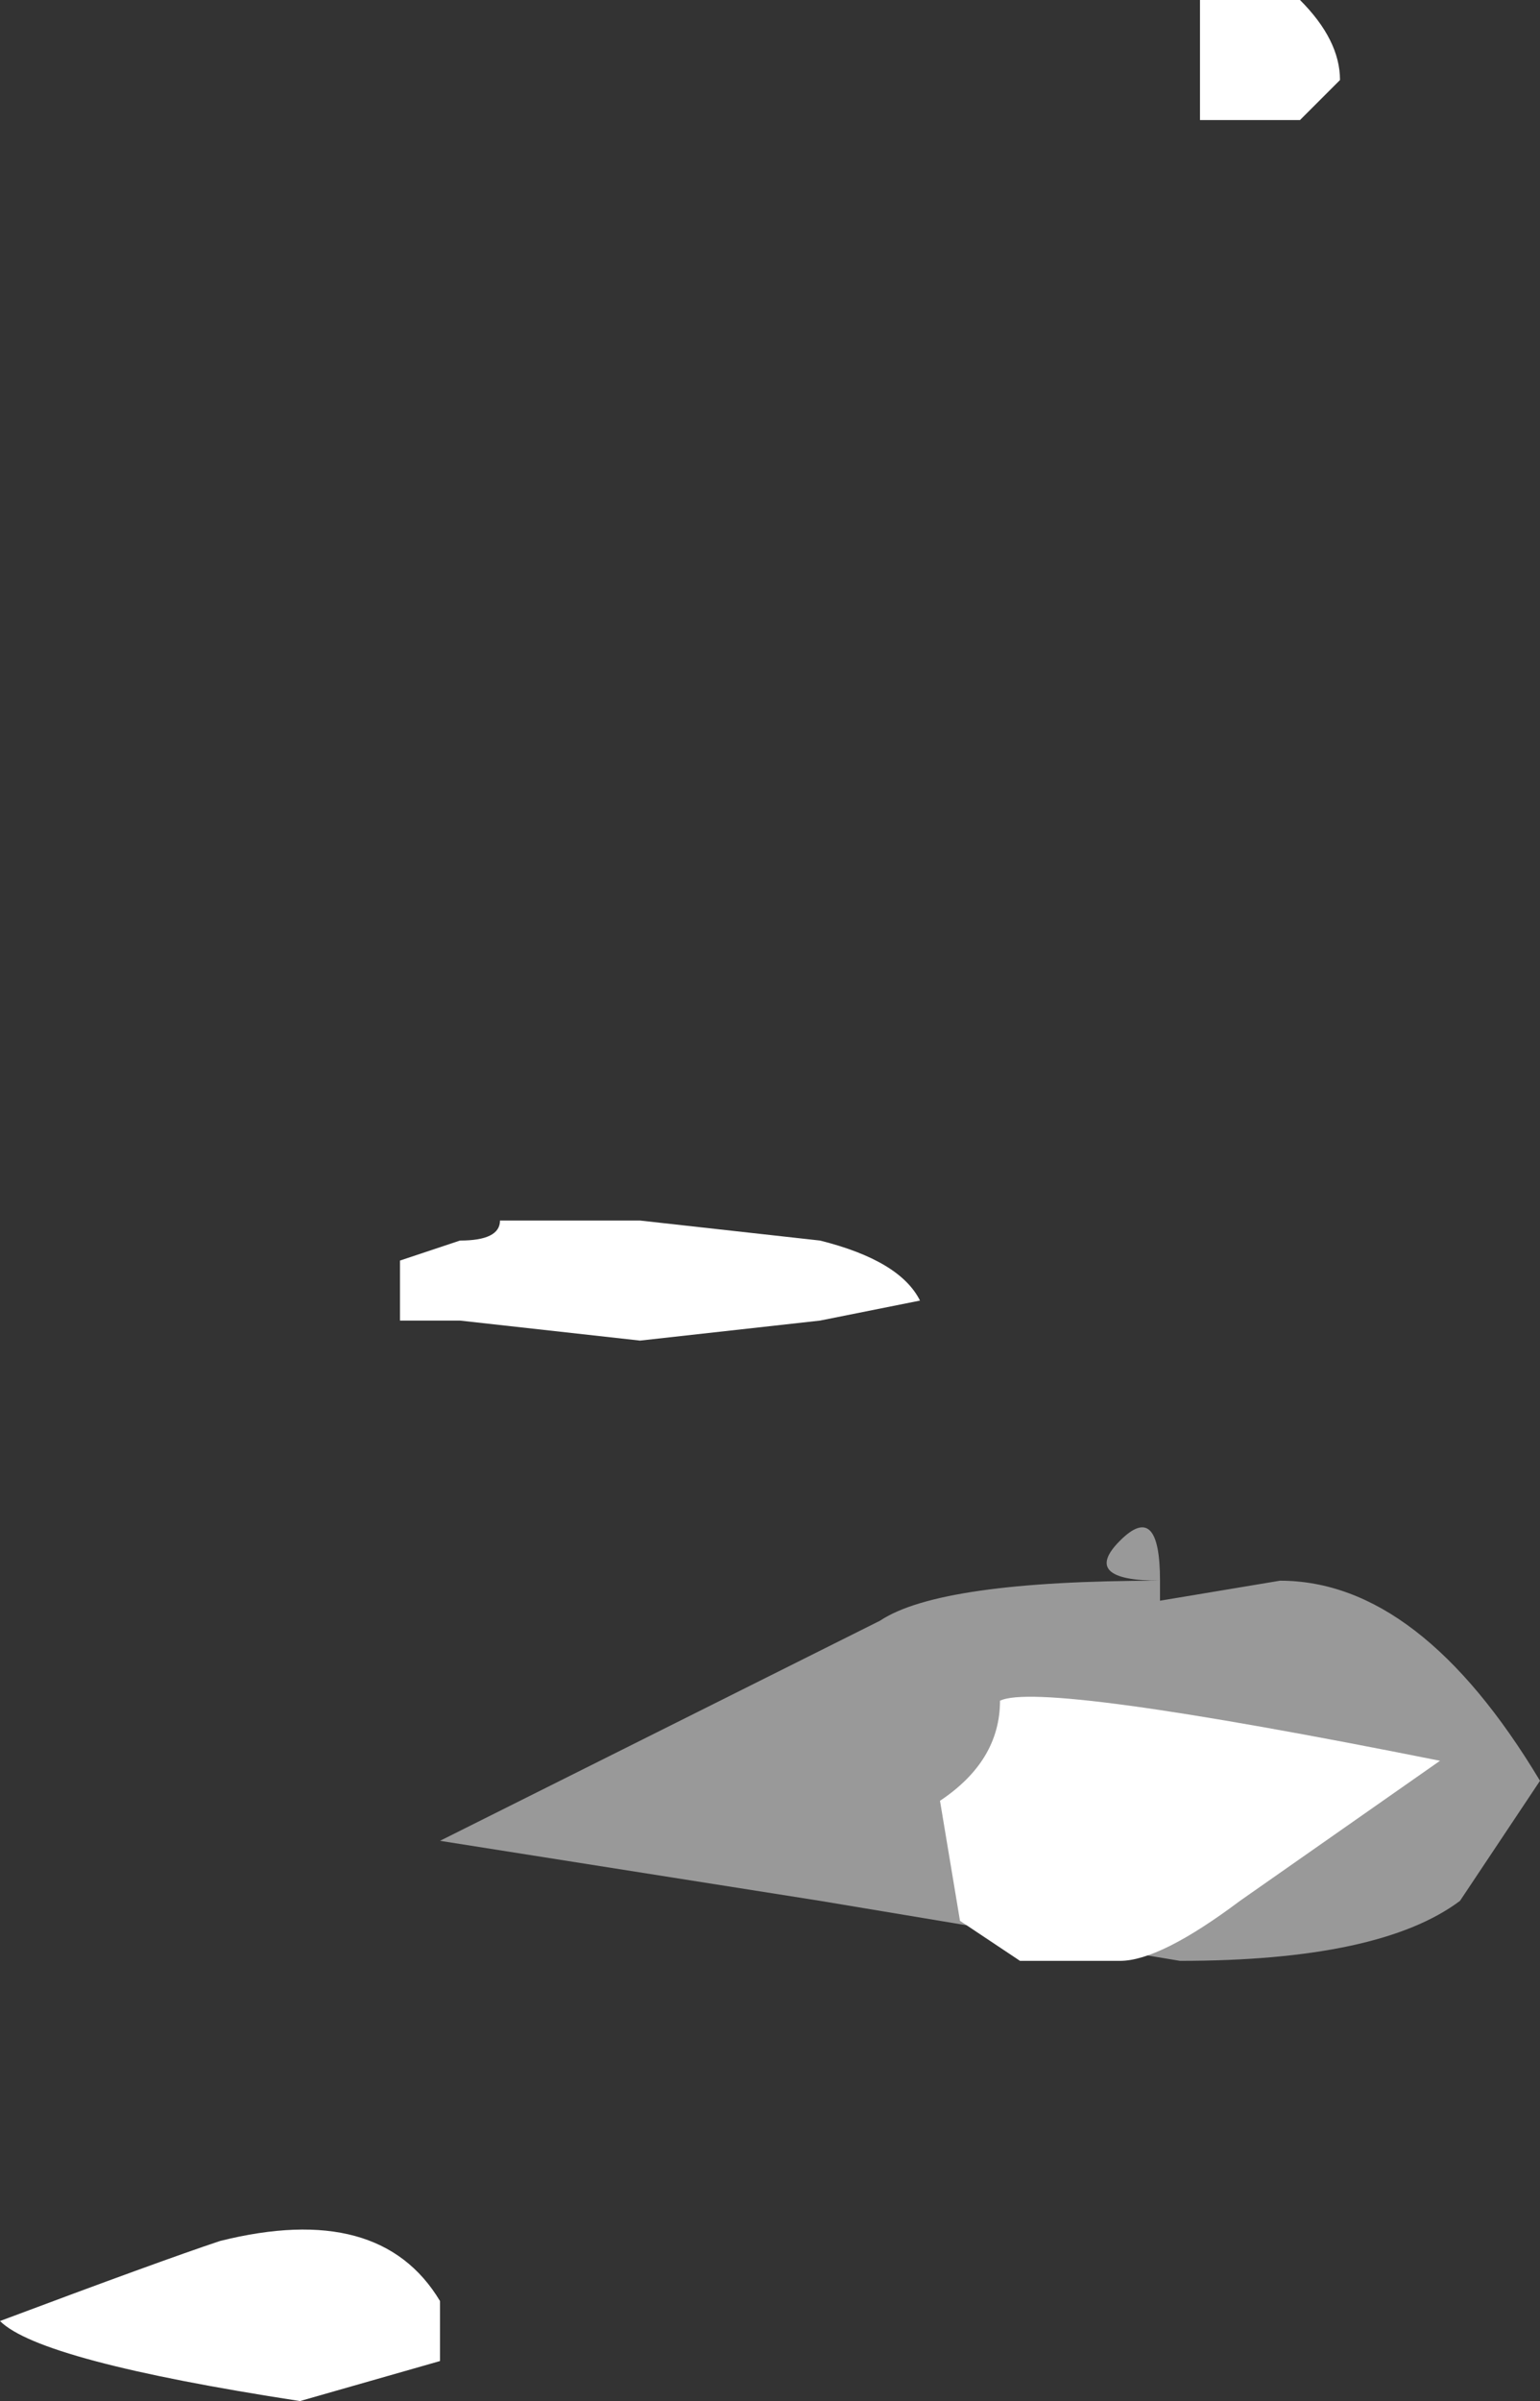 <?xml version="1.0" encoding="UTF-8" standalone="no"?>
<svg xmlns:ffdec="https://www.free-decompiler.com/flash" xmlns:xlink="http://www.w3.org/1999/xlink" ffdec:objectType="shape" height="6.0px" width="3.85px" xmlns="http://www.w3.org/2000/svg">
  <rect width="100%" height="100%" fill="#333333" stroke="none"/>
  <g transform="matrix(1.0, 0.0, 0.0, 1.0, -1.2, 4.35)">
    <path d="M4.1 -0.4 Q3.9 -0.4 4.0 -0.5 4.1 -0.6 4.1 -0.4 L4.1 -0.35 4.4 -0.4 Q4.75 -0.4 5.05 0.1 L4.85 0.4 Q4.65 0.55 4.15 0.55 L3.25 0.4 2.3 0.25 Q2.5 0.15 3.4 -0.3 3.55 -0.4 4.1 -0.4" fill="#ffffff" fill-opacity="0.502" fill-rule="evenodd" stroke="none"/>
    <path d="M4.45 -4.05 L4.2 -4.05 4.2 -4.15 Q4.2 -4.25 4.2 -4.35 L4.45 -4.35 Q4.55 -4.25 4.55 -4.15 L4.45 -4.05 M2.45 -1.3 L2.8 -1.3 3.25 -1.25 Q3.45 -1.2 3.5 -1.1 L3.25 -1.05 2.8 -1.0 2.35 -1.05 2.2 -1.05 2.2 -1.2 2.35 -1.25 Q2.45 -1.25 2.45 -1.3 M3.6 0.45 L3.55 0.15 Q3.7 0.05 3.7 -0.1 3.8 -0.15 4.8 0.05 L4.3 0.4 Q4.1 0.55 4.0 0.55 L3.75 0.55 3.6 0.45 M2.3 1.55 L1.95 1.65 Q1.3 1.55 1.2 1.45 1.6 1.3 1.75 1.25 2.15 1.15 2.3 1.4 L2.3 1.55" fill="#ffffff" fill-rule="evenodd" stroke="none"/>
  </g>
</svg>
